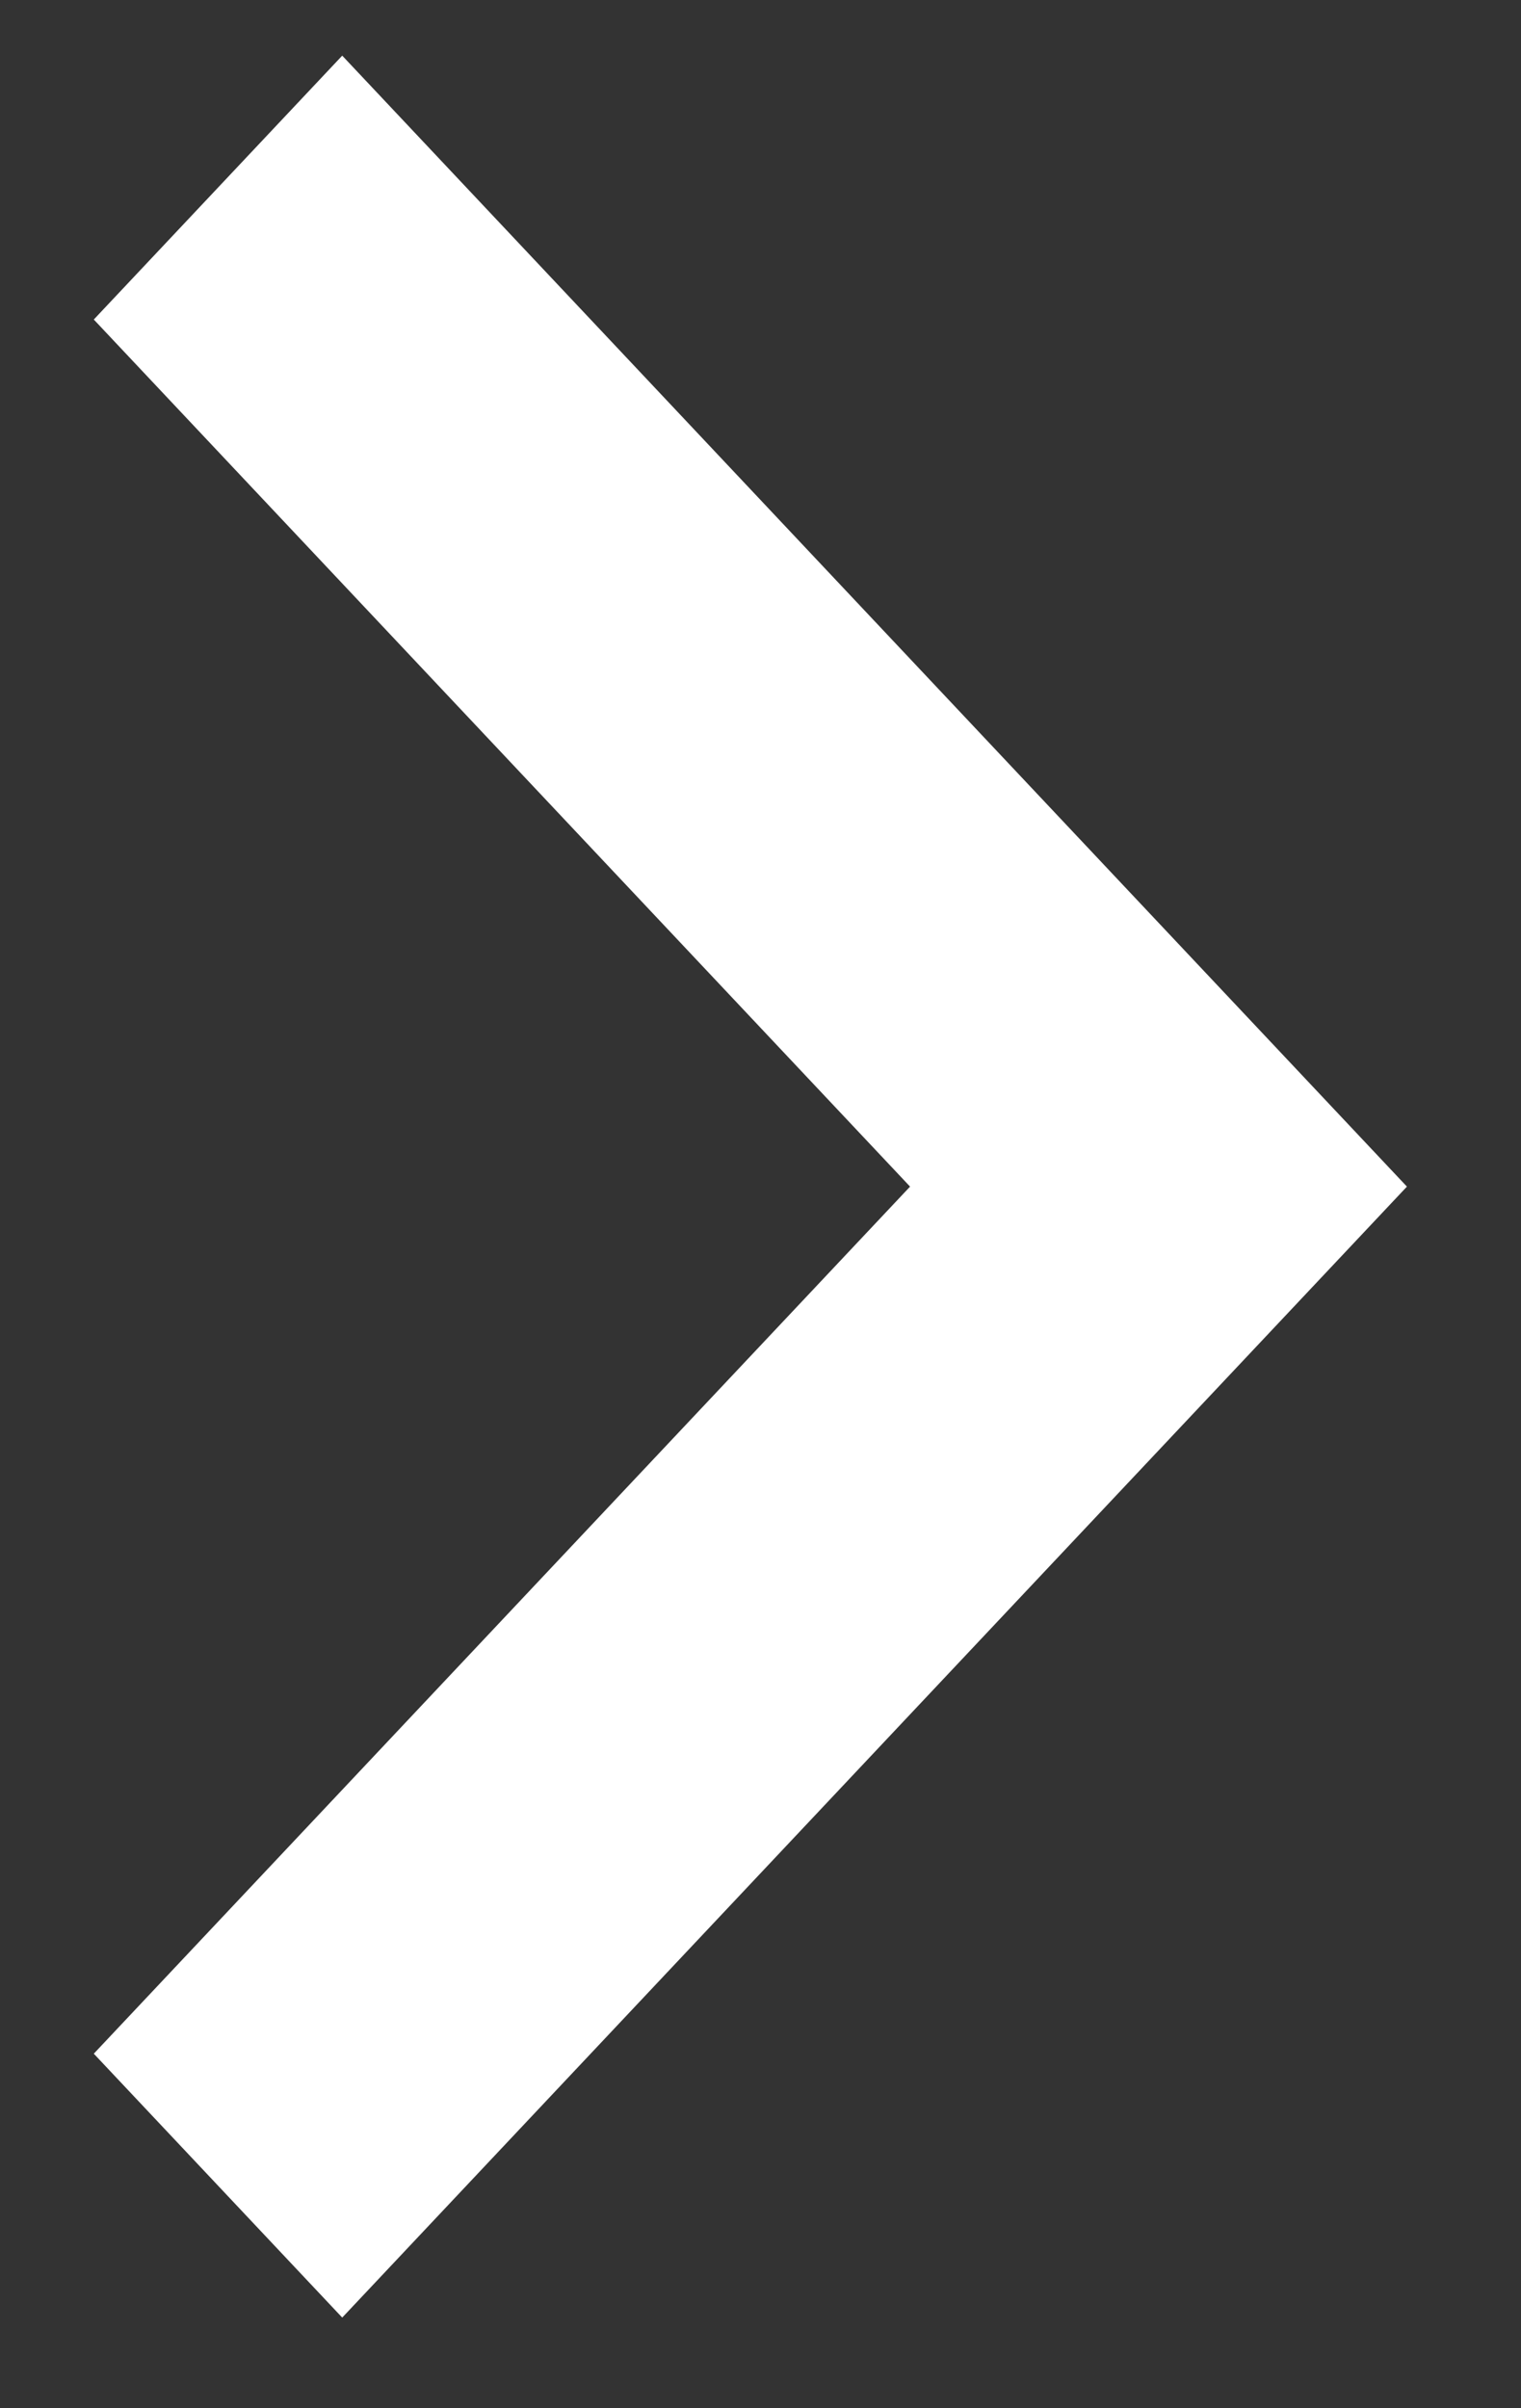 <svg width="12" height="19" viewBox="0 0 12 19" fill="none" xmlns="http://www.w3.org/2000/svg">
<rect x="0" y="0" width="12" height="19" fill="#333333" stroke="none"/>
<path d="M2.7 0.439L11.1 9.362L2.7 18.285L0.74 16.203L7.18 9.362L0.74 2.521L2.7 0.439Z" fill="white"/>
</svg>
